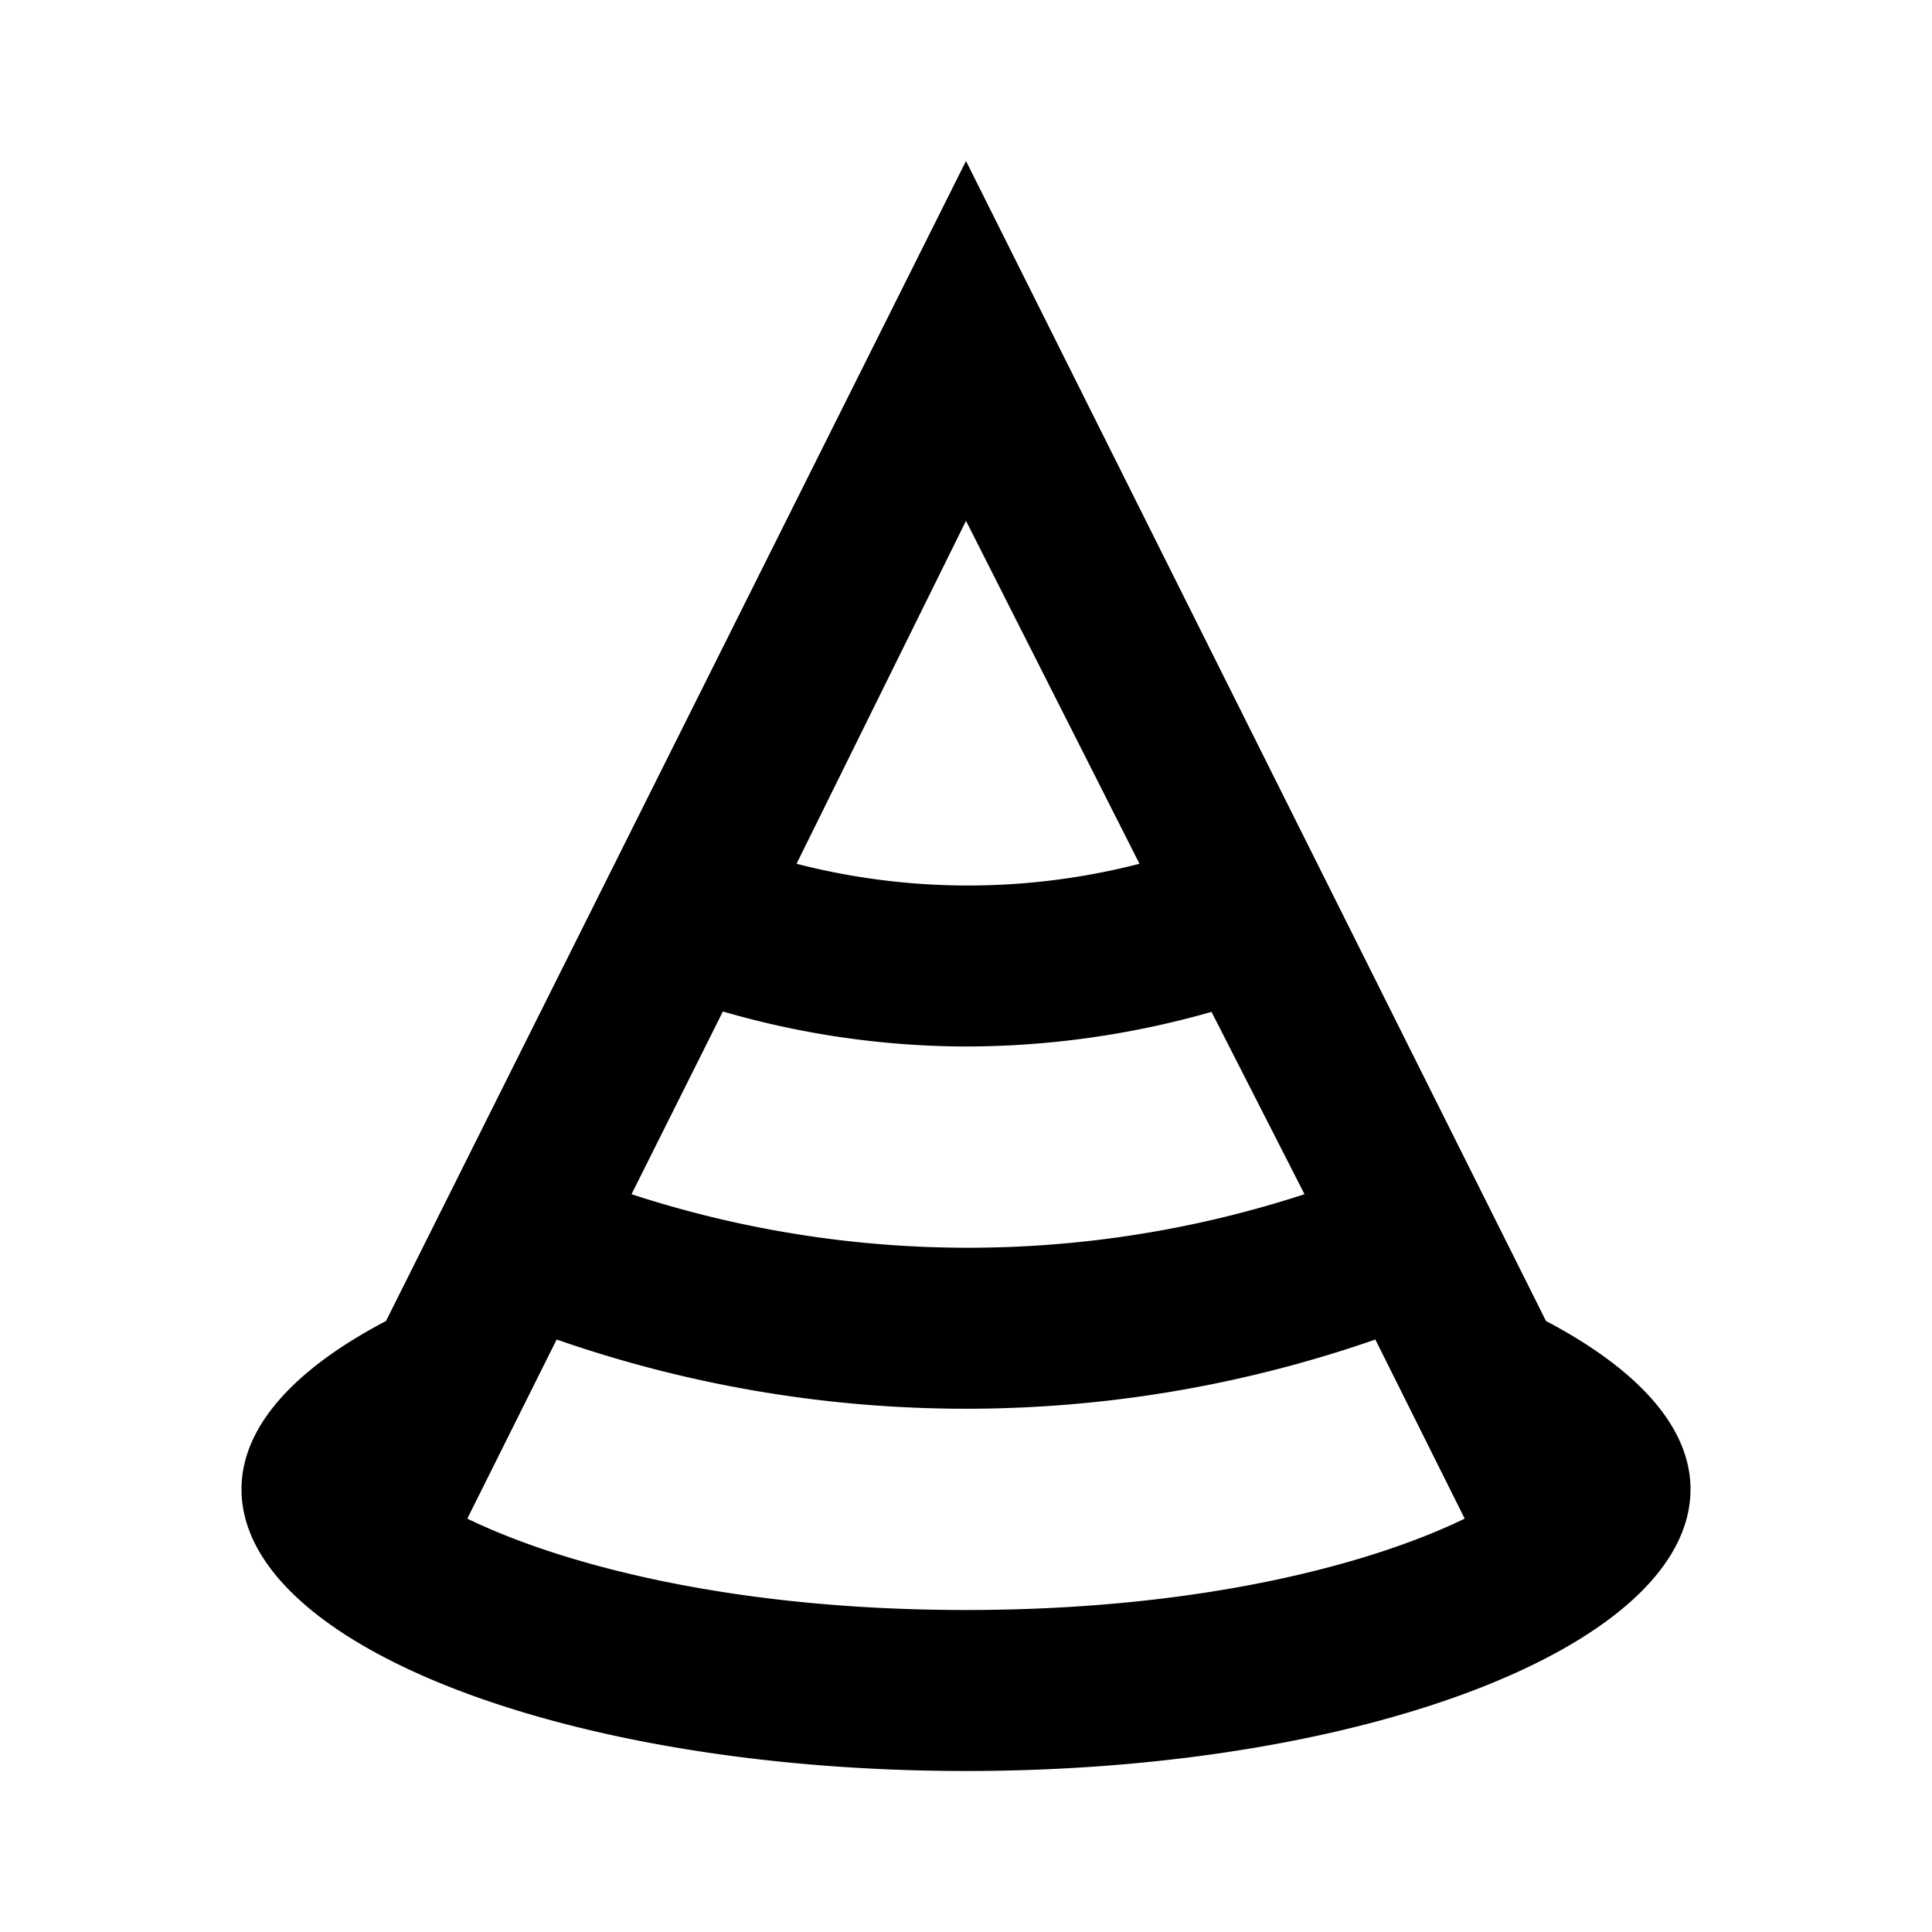 <svg xmlns="http://www.w3.org/2000/svg" viewBox="0 0 48 48"><rect width="48" height="48" style="fill:none"/><path d="M38.41,32.82,24,4,9.59,32.82C7.34,34,6,35.43,6,37c0,3.87,8.06,7,18,7s18-3.13,18-7C42,35.43,40.65,34,38.41,32.82Zm-6-3.15a26.94,26.94,0,0,1-16.72,0l2.27-4.54A21.81,21.81,0,0,0,24,26a22.31,22.31,0,0,0,6.1-.86Zm-4.1-8.21a17.07,17.07,0,0,1-8.52,0L24,12.94ZM24,40c-6,0-10.19-1.2-12.39-2.27l2.22-4.45a30.93,30.93,0,0,0,20.34,0l2.22,4.45C34.19,38.8,30,40,24,40Z"/></svg>